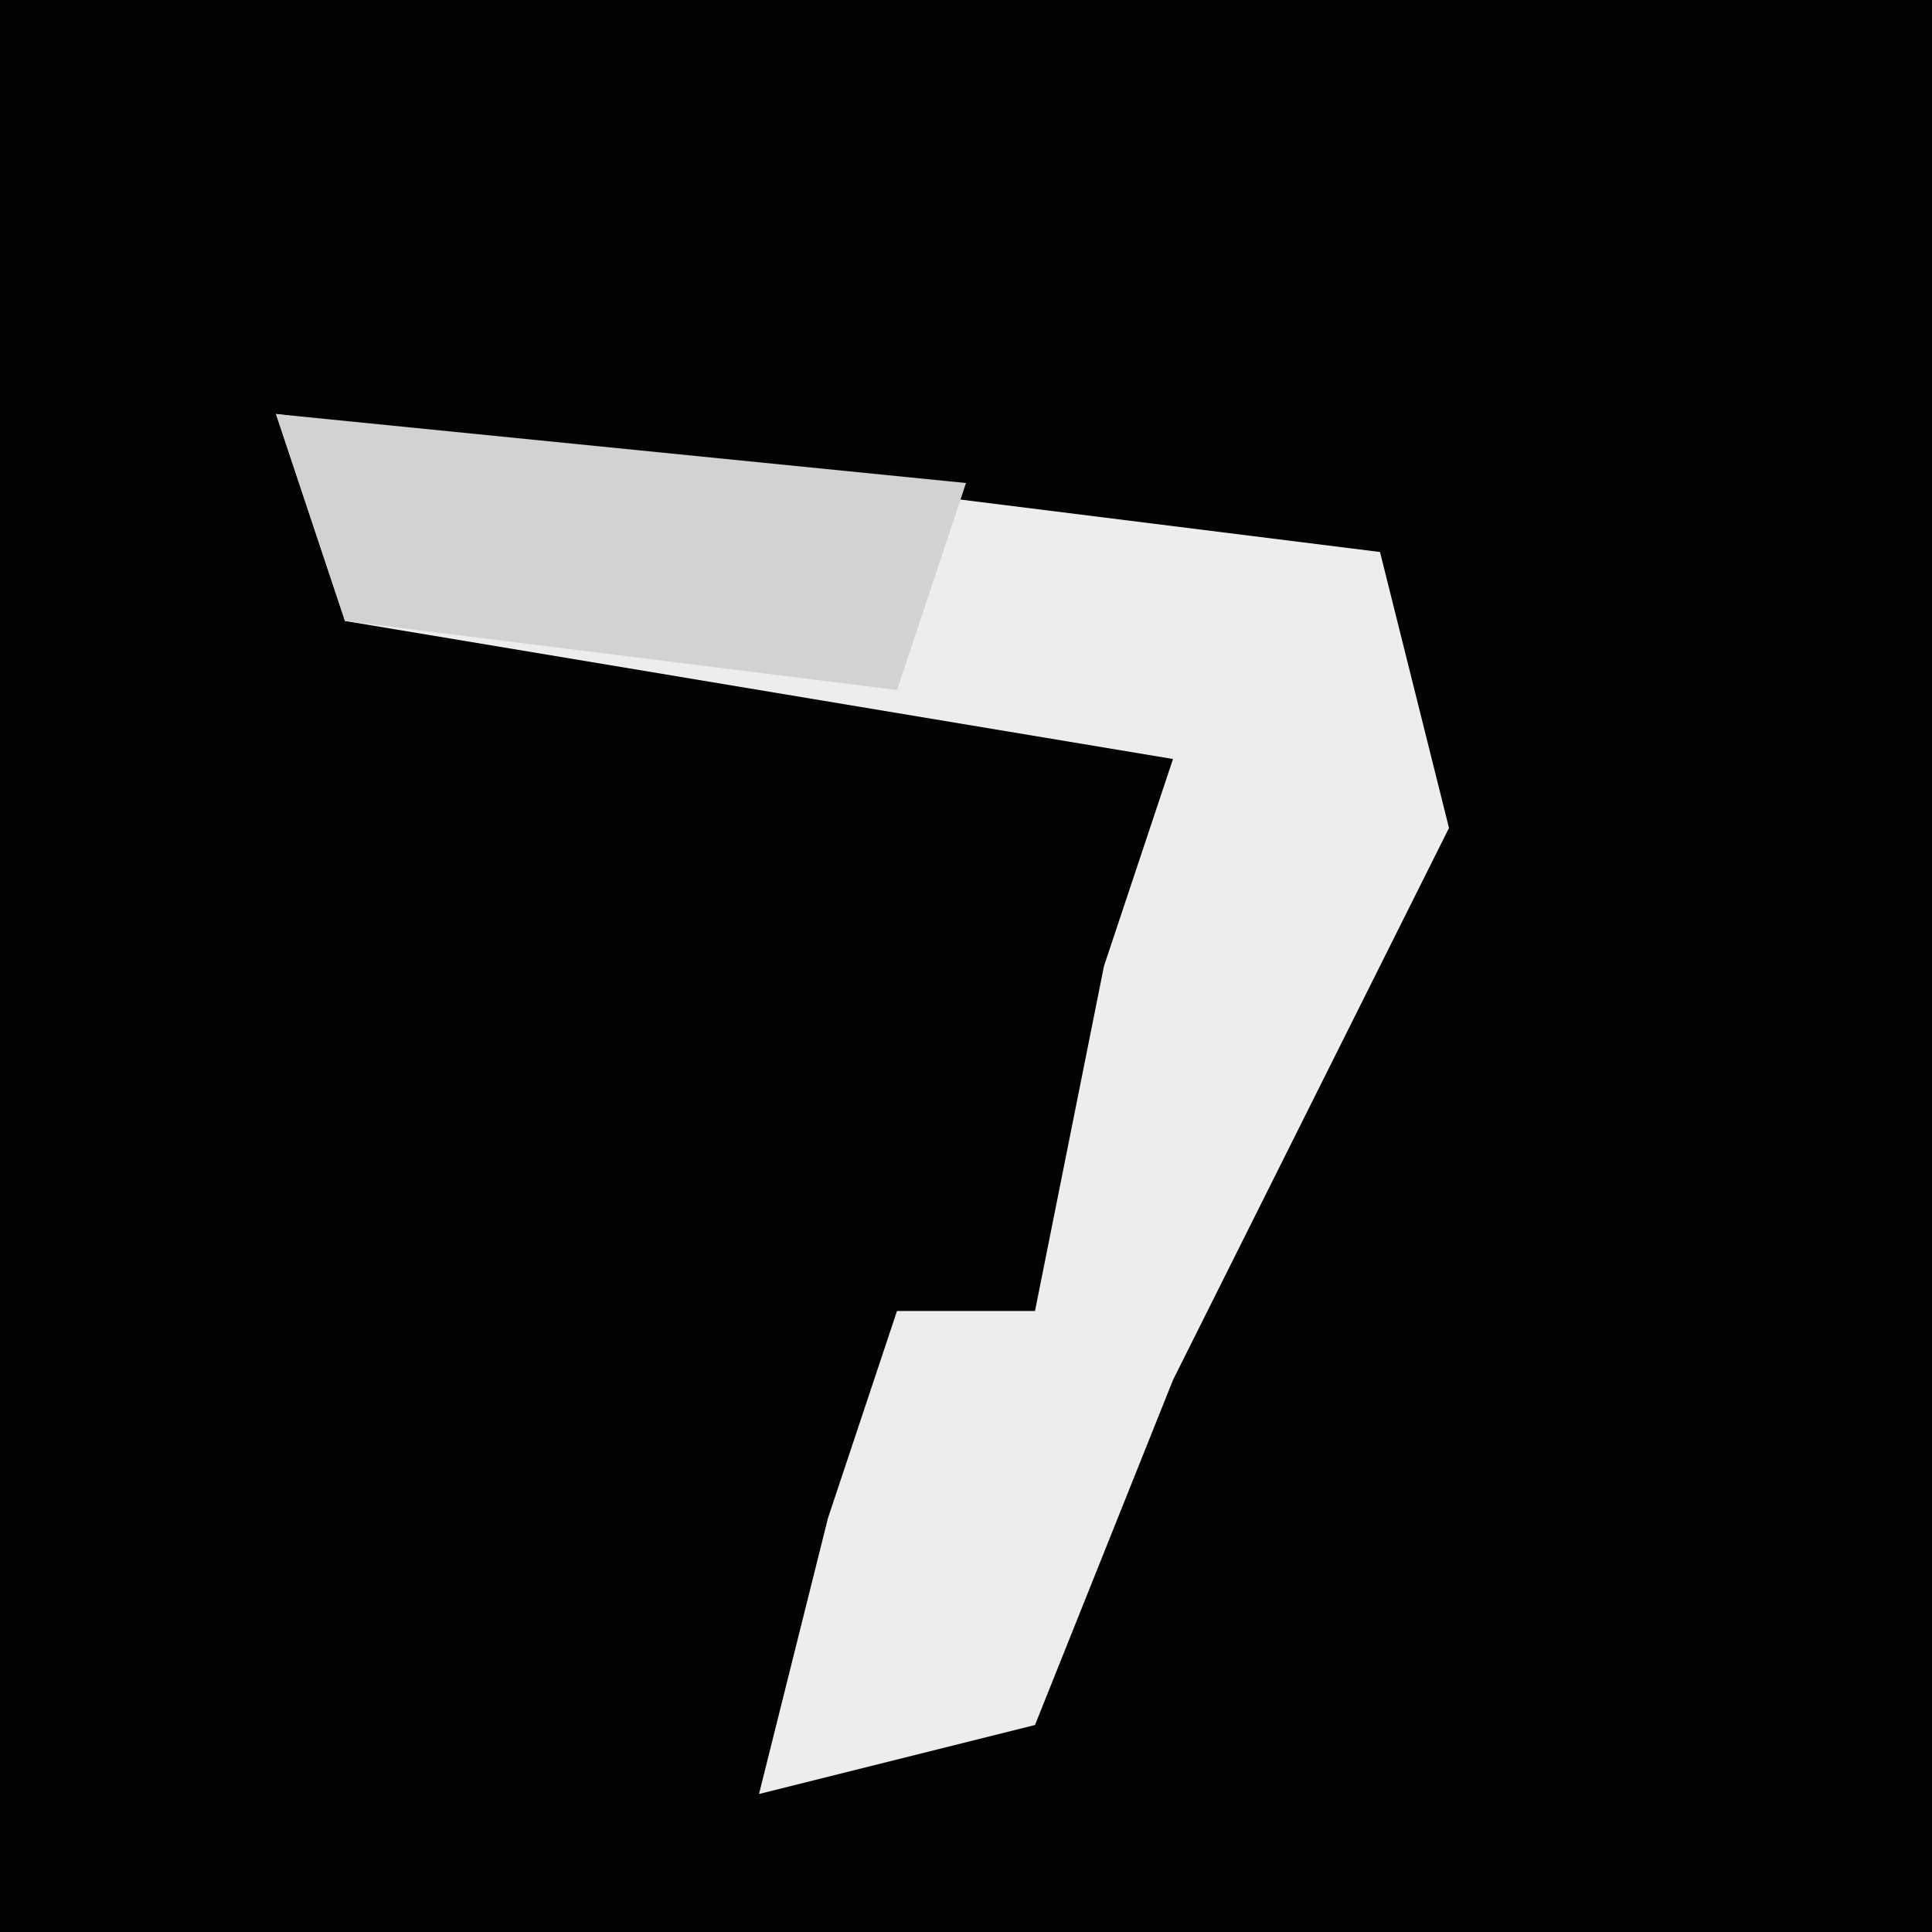 <?xml version="1.0" encoding="UTF-8"?>
<svg version="1.1" xmlns="http://www.w3.org/2000/svg" width="28" height="28">
<path d="M0,0 L28,0 L28,28 L0,28 Z " fill="#030303" transform="translate(0,0)"/>
<path d="M0,0 L16,2 L17,6 L13,14 L11,19 L7,20 L8,16 L9,13 L11,13 L12,8 L13,5 L1,3 Z " fill="#EDEDED" transform="translate(4,6)"/>
<path d="M0,0 L10,1 L9,4 L1,3 Z " fill="#D2D2D2" transform="translate(4,6)"/>
</svg>
